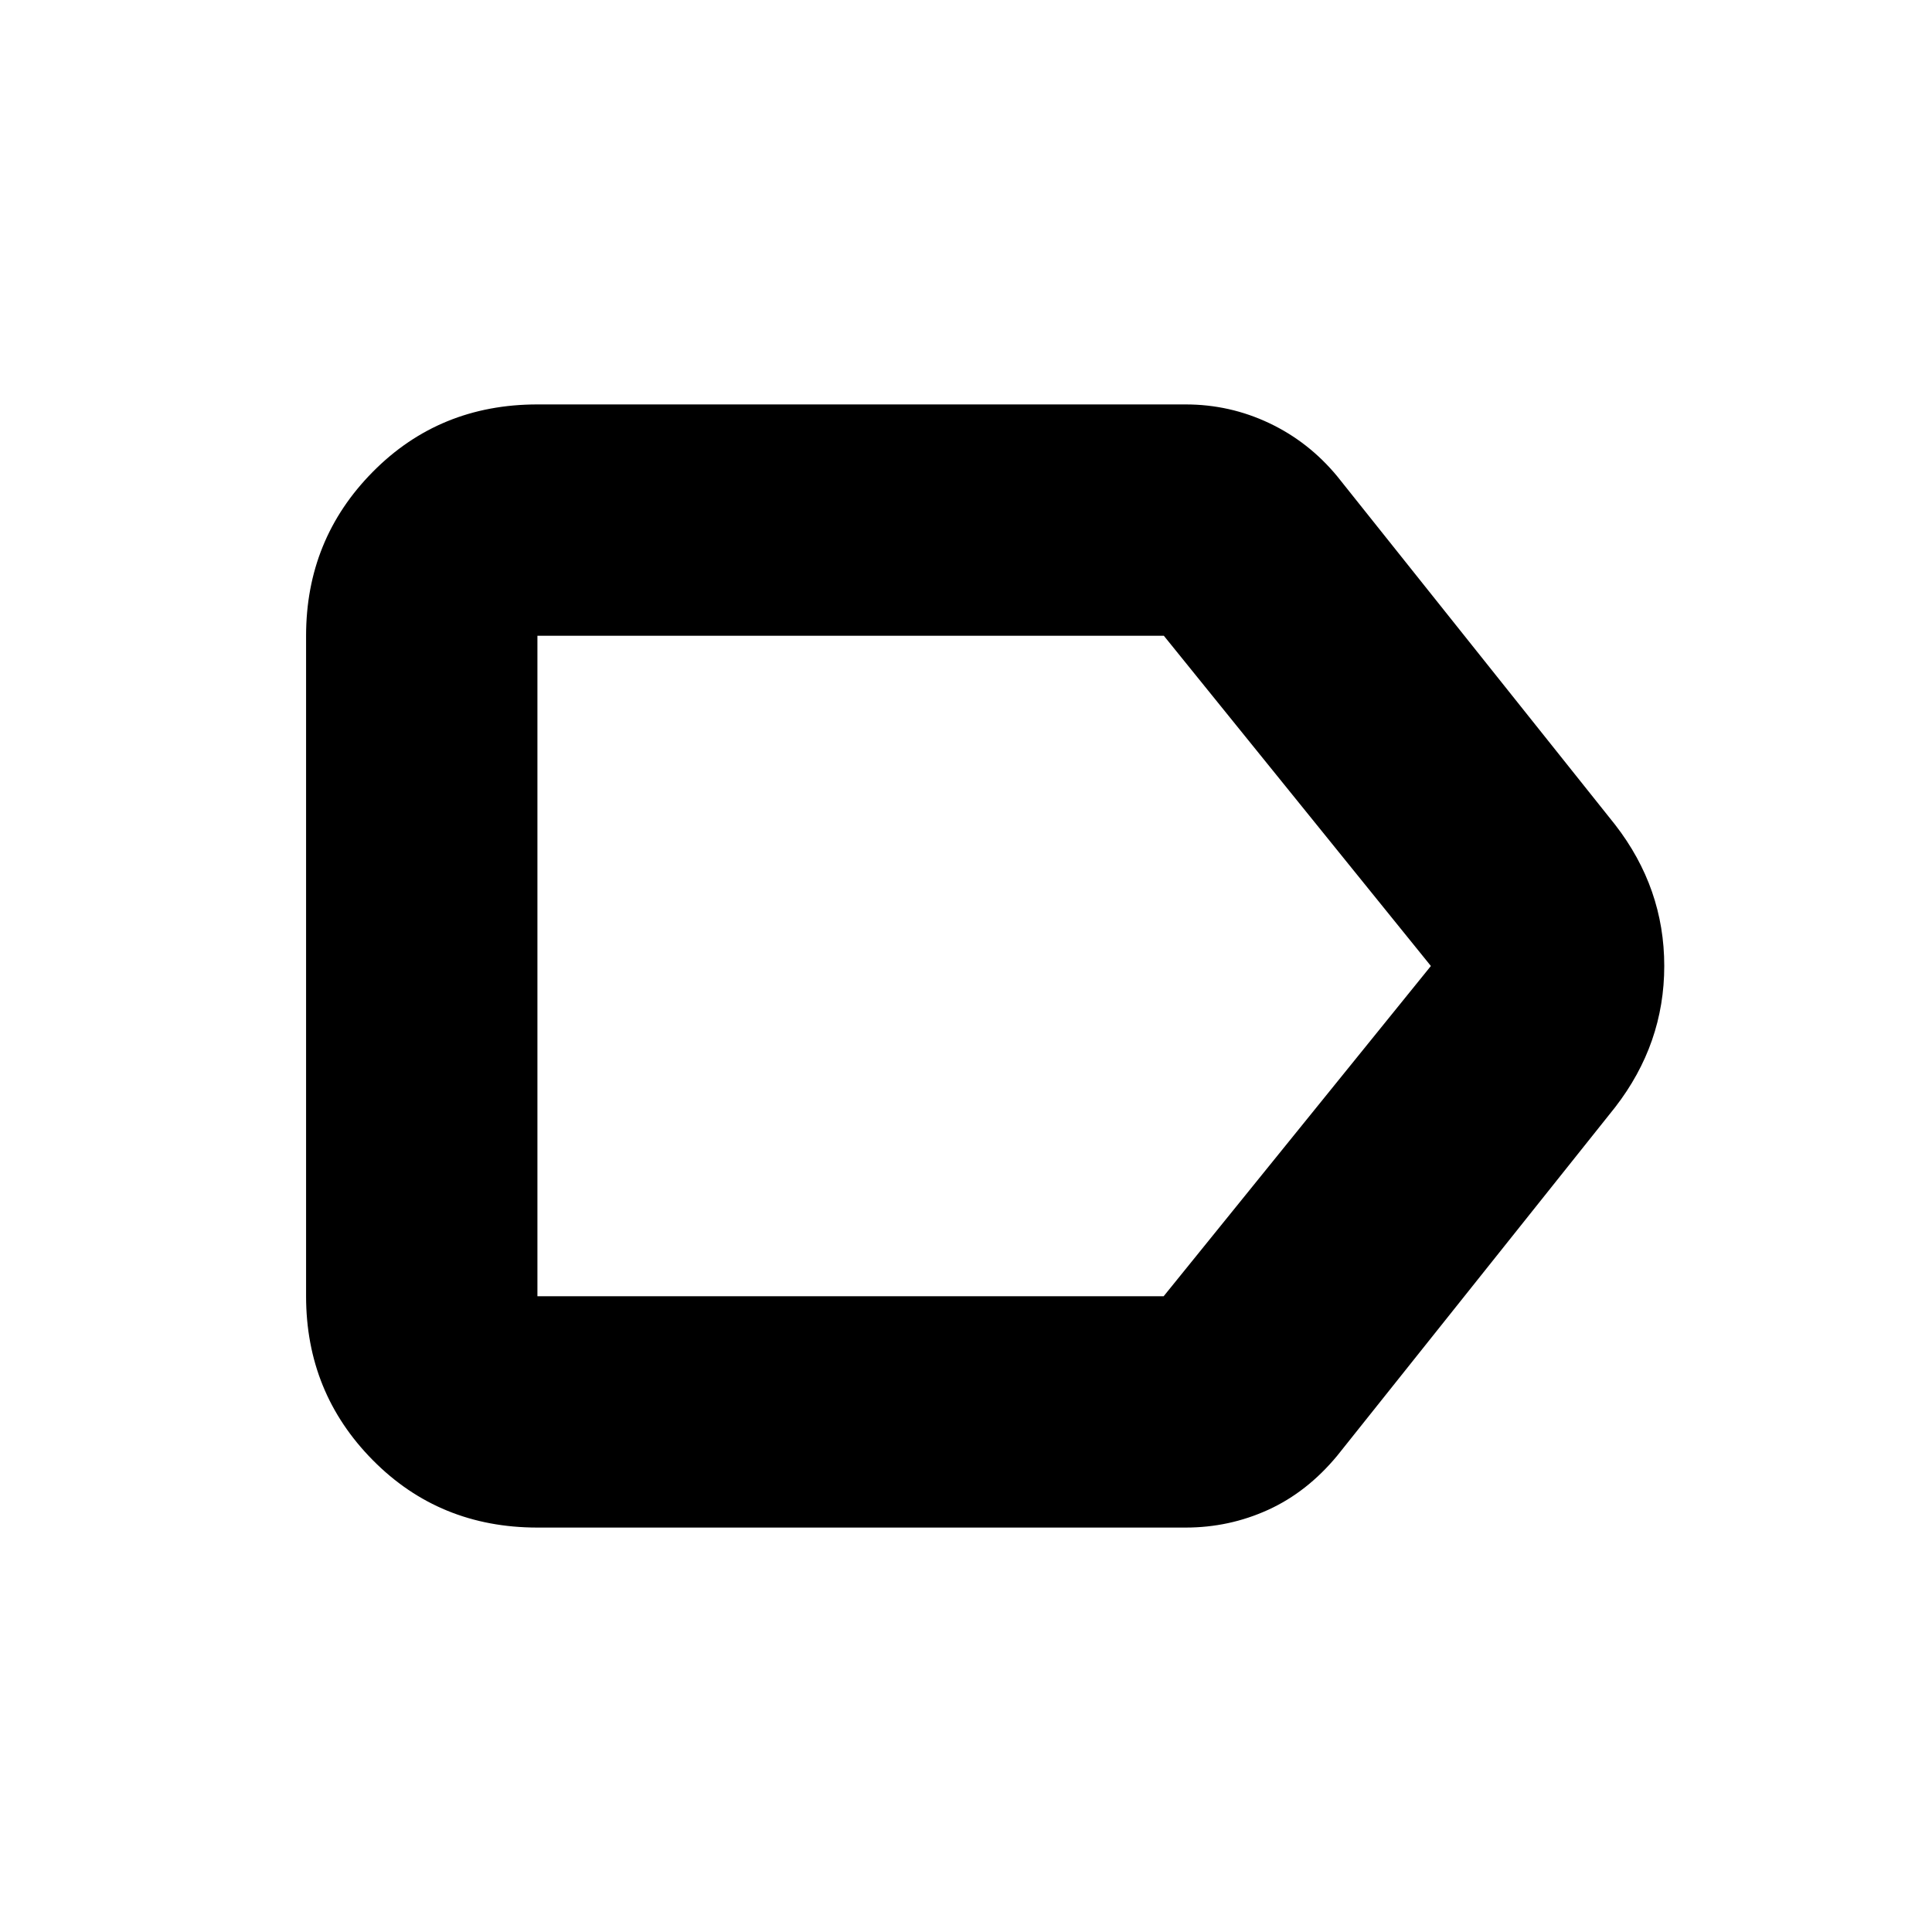 <svg xmlns="http://www.w3.org/2000/svg" height="20" viewBox="0 -960 960 960" width="20"><path d="M802.57-409.83 664.48-236.7q-14.96 18.09-34.33 26.92-19.37 8.82-41.02 8.82H267.04q-48.69 0-81.82-33.52-33.13-33.53-33.13-81.43v-328.18q0-47.9 33.13-81.43 33.13-33.52 81.82-33.52h322.09q21.94 0 41.58 9.31 19.63 9.31 33.77 26.43l138.09 173.13q24.39 31.48 24.39 70.15t-24.39 70.19Zm-224.35 93.92L711-480 578.31-644.09H267.04v328.18h311.18ZM267.04-644.09v328.18-328.18Z"/></svg>